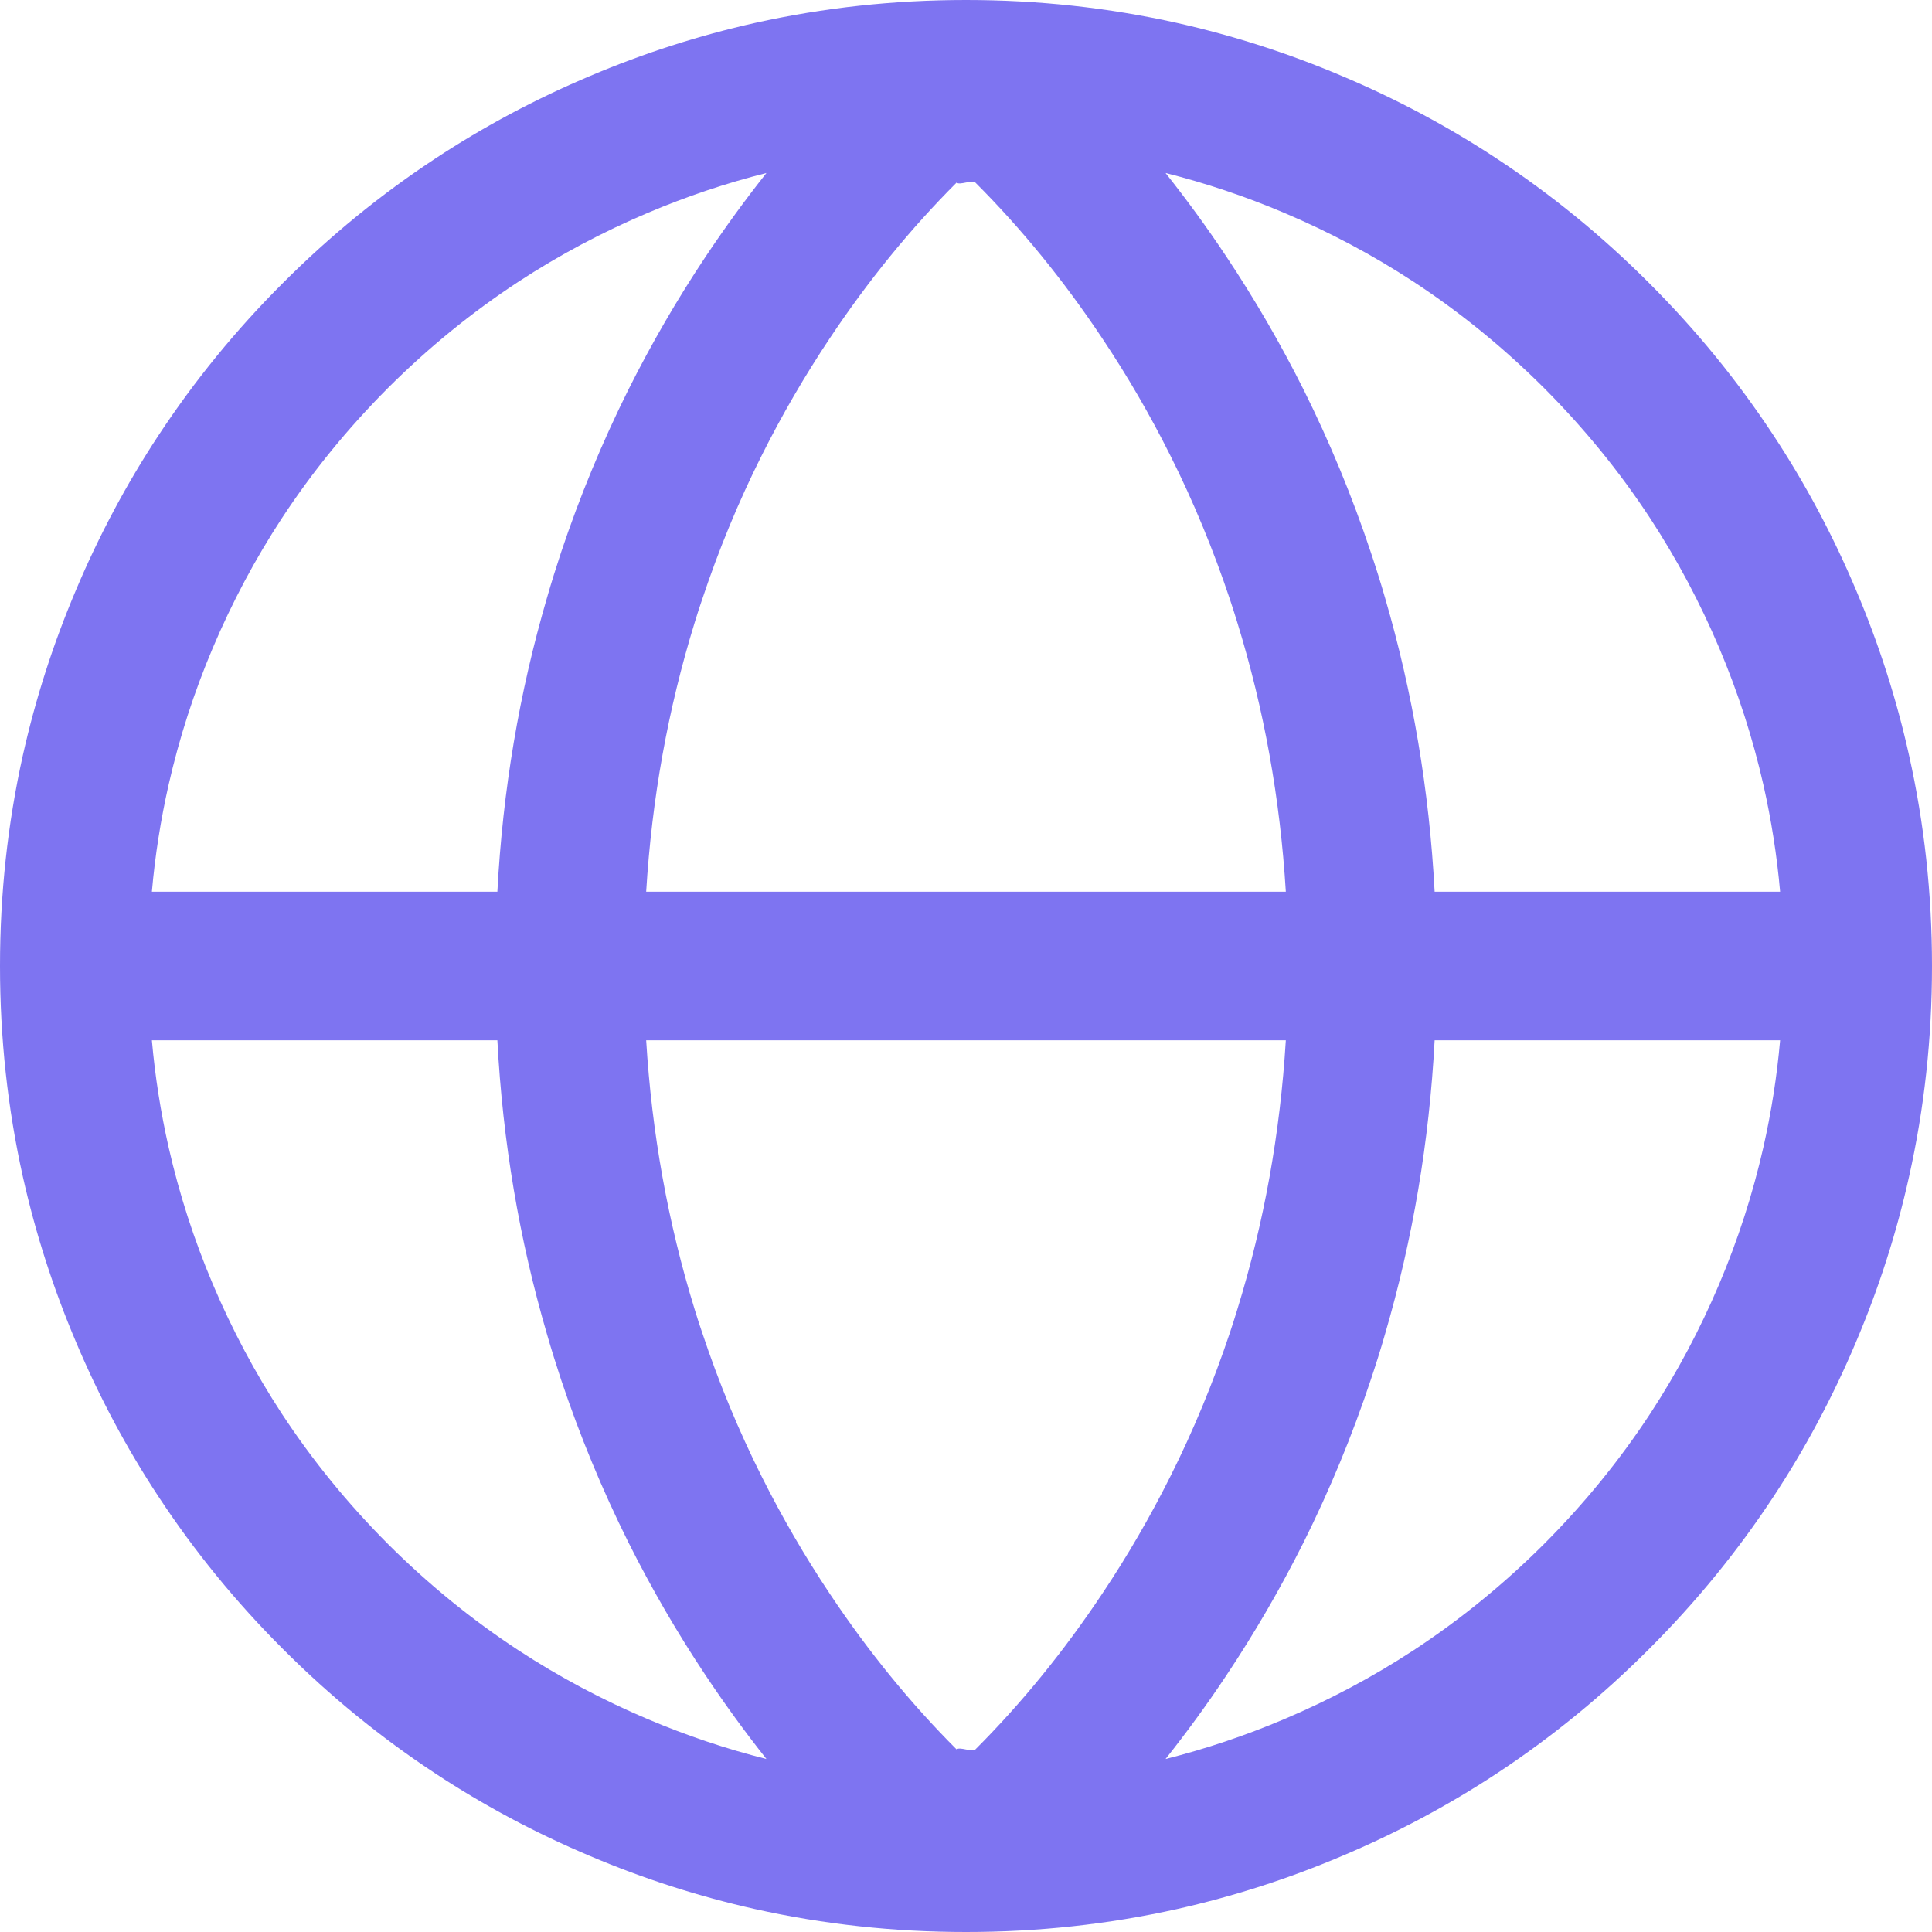 <svg width="19.5" height="19.5" viewBox="0 0 19.5 19.5" fill="none" xmlns="http://www.w3.org/2000/svg" xmlns:xlink="http://www.w3.org/1999/xlink">
	<desc>
			Created with Pixso.
	</desc>
	<defs/>
	<path id="shape (Граница)" d="M7.622 19.269C8.314 19.423 9.023 19.5 9.75 19.5C10.476 19.5 11.186 19.423 11.878 19.269C12.445 19.142 13.001 18.964 13.545 18.733C14.095 18.501 14.616 18.223 15.107 17.9C15.656 17.538 16.169 17.12 16.644 16.644C17.12 16.169 17.538 15.656 17.9 15.106C18.223 14.616 18.501 14.095 18.733 13.545C18.964 13.001 19.142 12.445 19.268 11.878C19.423 11.186 19.5 10.477 19.5 9.75C19.5 9.023 19.423 8.314 19.268 7.622C19.142 7.055 18.964 6.499 18.733 5.955C18.501 5.405 18.223 4.884 17.9 4.394C17.538 3.844 17.12 3.331 16.644 2.856C16.169 2.38 15.656 1.962 15.106 1.6C14.616 1.277 14.095 0.999 13.545 0.767C13.001 0.536 12.445 0.358 11.878 0.231C11.186 0.077 10.476 0 9.75 0C9.023 0 8.314 0.077 7.622 0.231C7.055 0.358 6.499 0.536 5.955 0.767C5.405 0.999 4.884 1.277 4.394 1.6C3.844 1.962 3.331 2.38 2.856 2.856C2.38 3.331 1.962 3.844 1.6 4.394C1.277 4.884 0.999 5.405 0.767 5.955C0.536 6.499 0.358 7.055 0.231 7.622C0.077 8.314 0 9.023 0 9.75C0 10.477 0.077 11.186 0.231 11.878C0.358 12.445 0.536 13.001 0.767 13.545C0.999 14.095 1.277 14.616 1.6 15.106C1.962 15.656 2.38 16.169 2.856 16.644C3.331 17.12 3.844 17.538 4.394 17.9C4.884 18.223 5.405 18.501 5.955 18.733C6.499 18.964 7.055 19.142 7.622 19.269ZM11.764 17.754C12.17 17.652 12.569 17.518 12.961 17.352C13.421 17.157 13.857 16.925 14.268 16.656C14.739 16.347 15.177 15.99 15.584 15.584C15.99 15.177 16.347 14.739 16.656 14.268C16.925 13.857 17.157 13.421 17.352 12.961C17.543 12.51 17.691 12.05 17.798 11.58C17.878 11.225 17.935 10.865 17.967 10.5L14.48 10.5C14.426 11.522 14.259 12.511 13.979 13.467C13.935 13.621 13.887 13.773 13.836 13.925C13.648 14.49 13.422 15.036 13.159 15.564C12.926 16.029 12.665 16.48 12.374 16.916C12.18 17.208 11.976 17.487 11.764 17.754ZM12.978 10.5L6.522 10.5C6.579 11.438 6.742 12.343 7.011 13.215C7.035 13.294 7.06 13.372 7.087 13.45C7.254 13.952 7.454 14.437 7.689 14.905C7.892 15.31 8.12 15.703 8.374 16.084C8.763 16.668 9.19 17.192 9.655 17.657C9.687 17.627 9.813 17.689 9.845 17.657C10.31 17.192 10.737 16.668 11.126 16.084C11.38 15.704 11.608 15.31 11.811 14.905C12.046 14.437 12.246 13.952 12.414 13.45C12.44 13.372 12.465 13.294 12.489 13.215C12.758 12.343 12.921 11.438 12.978 10.5ZM12.978 9L6.522 9C6.579 8.062 6.742 7.157 7.011 6.285C7.035 6.206 7.06 6.128 7.087 6.05C7.254 5.548 7.454 5.063 7.689 4.595C7.892 4.19 8.12 3.797 8.374 3.416C8.763 2.832 9.19 2.308 9.655 1.843C9.687 1.873 9.813 1.811 9.845 1.843C10.31 2.308 10.737 2.832 11.126 3.416C11.38 3.796 11.608 4.189 11.811 4.595C12.046 5.063 12.246 5.548 12.414 6.05C12.44 6.128 12.465 6.206 12.489 6.285C12.758 7.157 12.921 8.062 12.978 9ZM14.48 9L17.967 9C17.935 8.635 17.878 8.275 17.798 7.92C17.691 7.45 17.543 6.99 17.352 6.539C17.157 6.079 16.925 5.643 16.656 5.232C16.347 4.761 15.99 4.323 15.584 3.916C15.177 3.51 14.739 3.153 14.268 2.844C13.857 2.575 13.421 2.343 12.961 2.148C12.569 1.982 12.17 1.848 11.764 1.746C11.976 2.013 12.18 2.292 12.374 2.584C12.665 3.02 12.926 3.471 13.159 3.936C13.422 4.464 13.648 5.01 13.836 5.575C13.887 5.727 13.935 5.879 13.979 6.032C14.259 6.989 14.426 7.978 14.48 9ZM7.736 1.746C7.33 1.848 6.931 1.982 6.539 2.148C6.079 2.343 5.643 2.575 5.232 2.844C4.761 3.153 4.323 3.51 3.916 3.916C3.51 4.323 3.153 4.761 2.844 5.232C2.575 5.643 2.343 6.079 2.148 6.539C1.957 6.99 1.809 7.45 1.702 7.92C1.622 8.275 1.565 8.635 1.533 9L5.02 9C5.074 7.978 5.241 6.989 5.521 6.033C5.565 5.879 5.613 5.727 5.663 5.575C5.852 5.01 6.078 4.464 6.341 3.936C6.574 3.471 6.835 3.02 7.126 2.584C7.321 2.292 7.524 2.013 7.736 1.746ZM5.02 10.5L1.533 10.5C1.565 10.865 1.622 11.225 1.702 11.58C1.809 12.05 1.957 12.51 2.148 12.961C2.343 13.421 2.575 13.857 2.844 14.268C3.153 14.739 3.51 15.177 3.916 15.584C4.323 15.99 4.761 16.347 5.232 16.656C5.643 16.925 6.079 17.157 6.539 17.352C6.931 17.518 7.33 17.652 7.736 17.754C7.524 17.487 7.321 17.208 7.126 16.916C6.835 16.48 6.574 16.029 6.341 15.564C6.078 15.036 5.852 14.49 5.663 13.925C5.613 13.773 5.565 13.621 5.521 13.467C5.241 12.511 5.074 11.522 5.02 10.5Z" fill="#7E74F1" fill-opacity="1" fill-rule="evenodd"/>
</svg>
